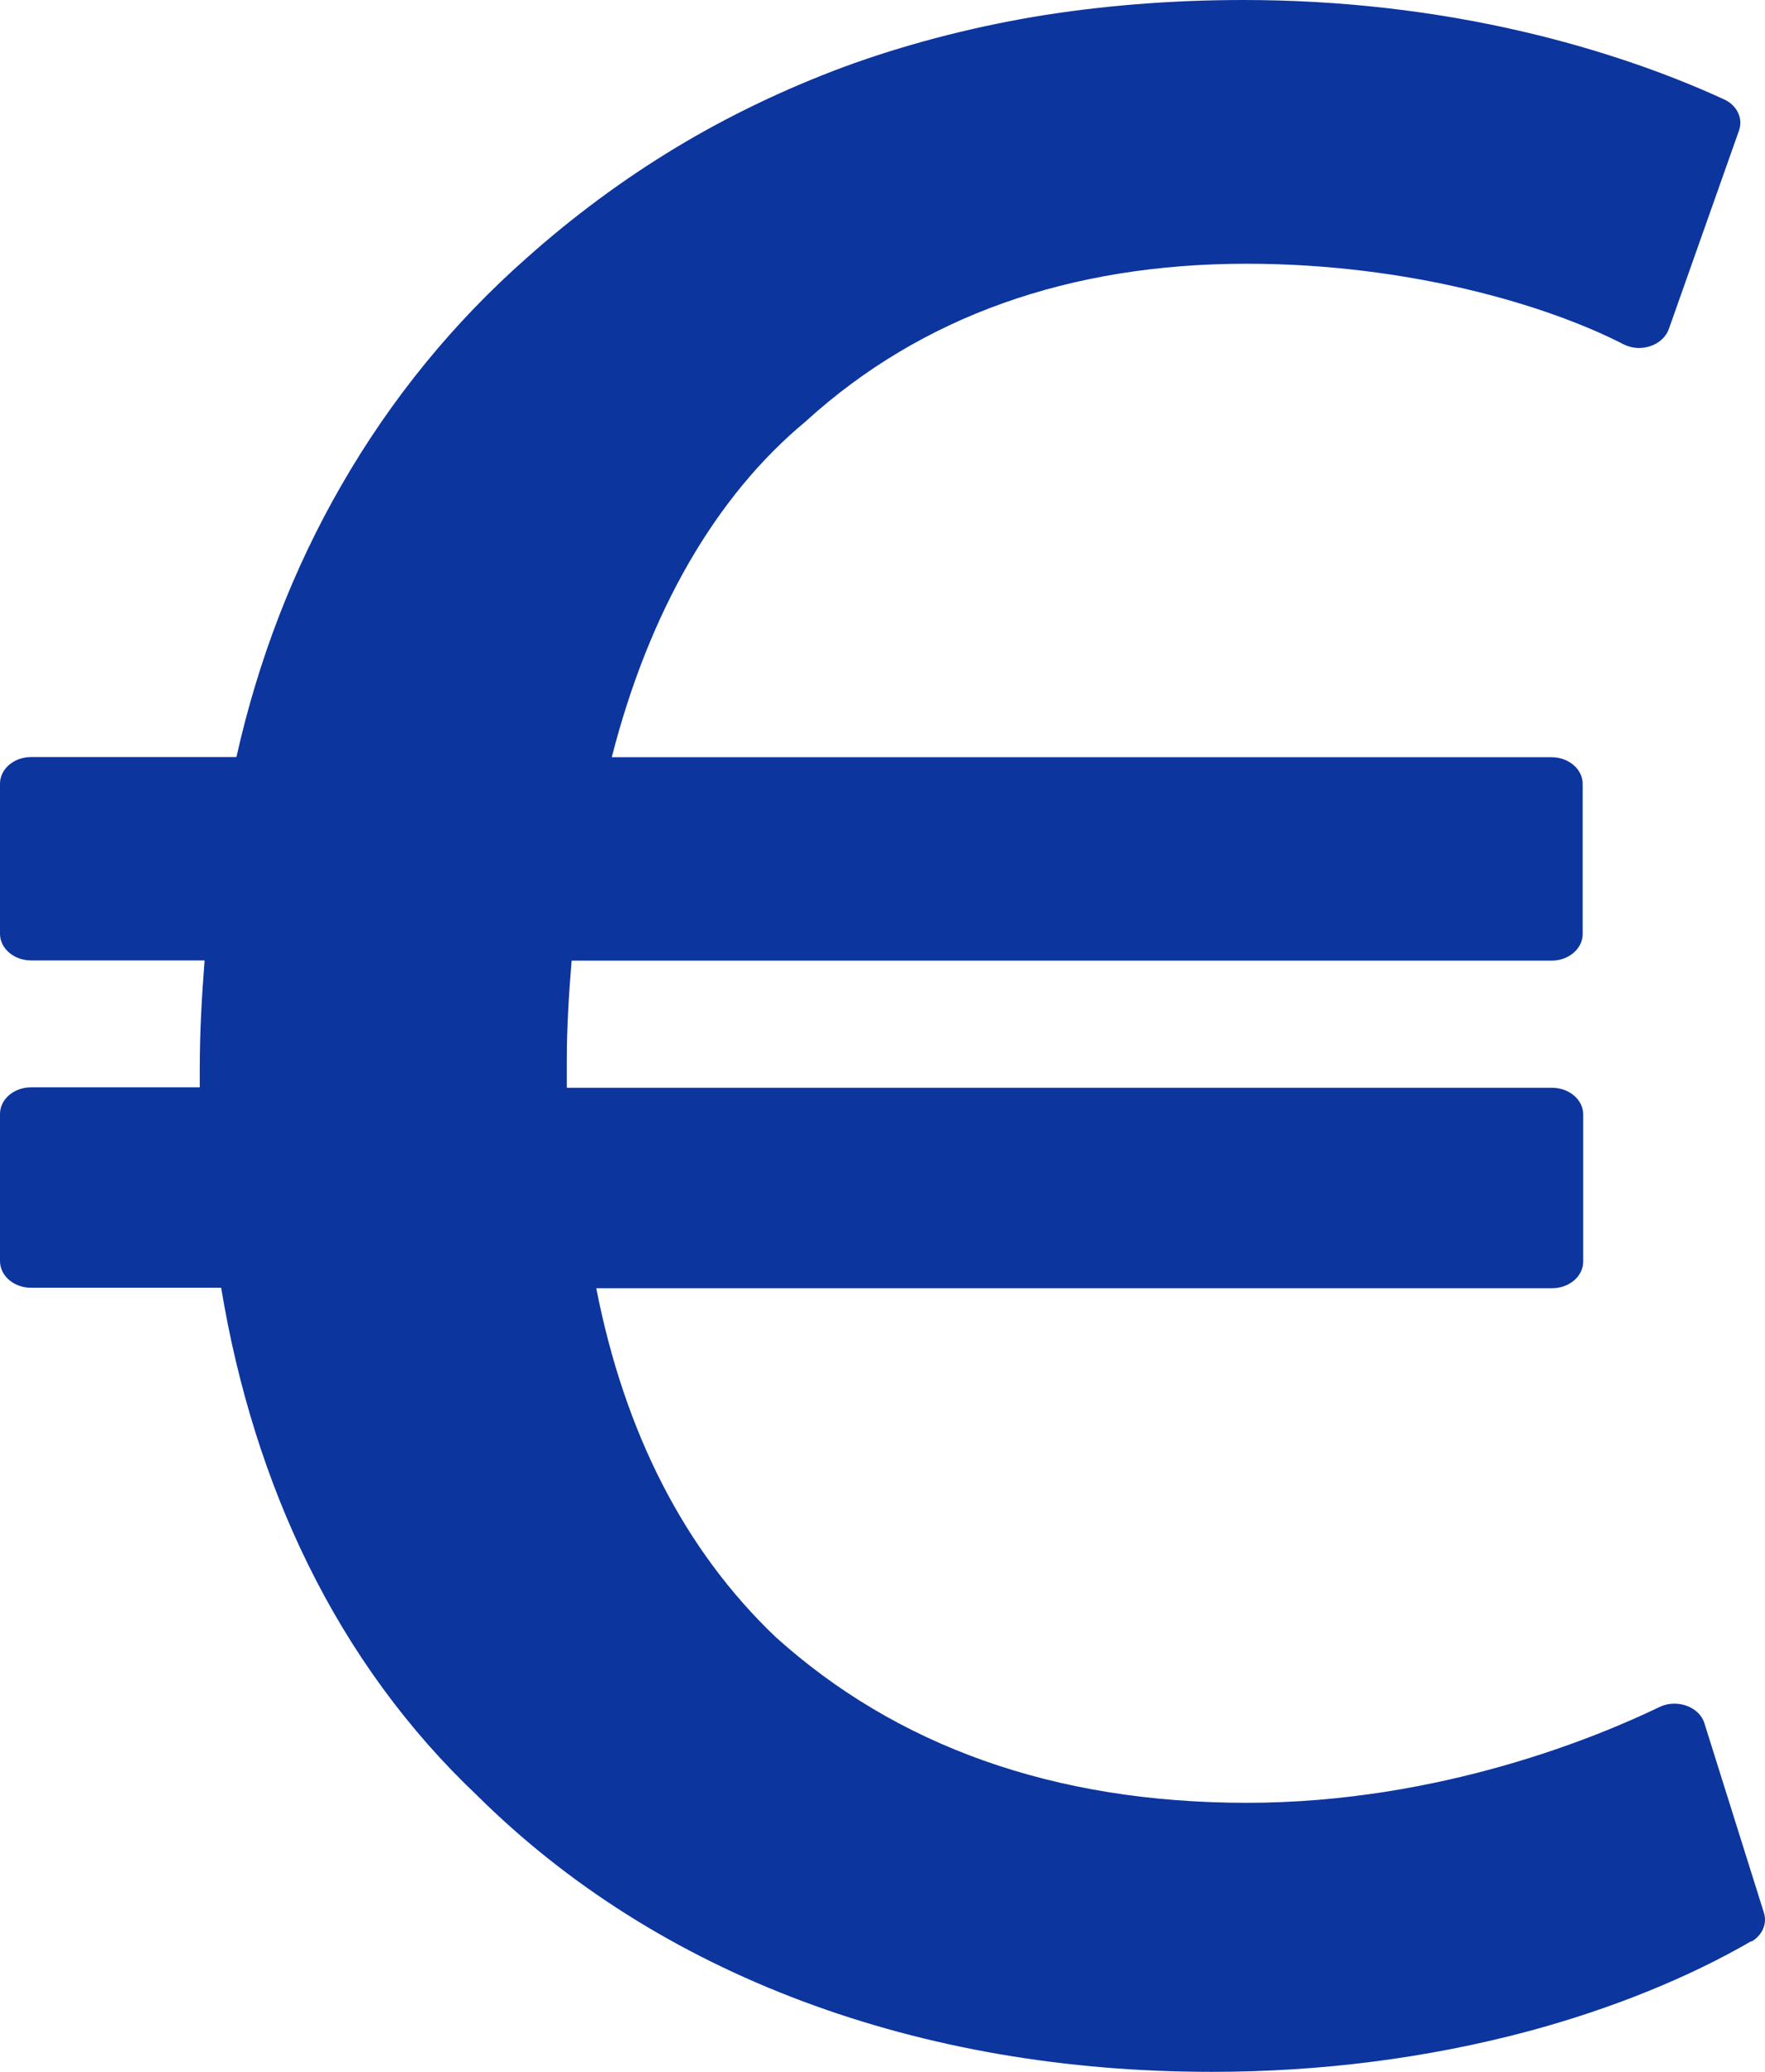 <svg width="23" height="27" viewBox="0 0 23 27" fill="none" xmlns="http://www.w3.org/2000/svg">
<path d="M22.825 25.295C22.002 25.773 20.997 26.18 19.916 26.471C18.607 26.82 17.222 27 15.791 27C13.886 27 12.097 26.692 10.464 26.082C8.817 25.465 7.39 24.562 6.217 23.398C5.317 22.546 4.574 21.529 4.009 20.377C3.479 19.297 3.098 18.089 2.882 16.782H0.405C0.181 16.782 0 16.626 0 16.434V14.517C0 14.326 0.181 14.17 0.405 14.17H2.603V13.931C2.603 13.437 2.631 12.976 2.666 12.516H0.405C0.181 12.516 0 12.36 0 12.169V10.213C0 10.021 0.181 9.866 0.405 9.866H3.081C3.363 8.603 3.821 7.413 4.449 6.324C5.098 5.196 5.914 4.197 6.873 3.353C7.477 2.815 8.126 2.336 8.799 1.929C9.49 1.511 10.23 1.158 10.994 0.873C11.776 0.586 12.606 0.368 13.461 0.221C14.333 0.075 15.254 0 16.203 0C17.459 0 18.694 0.141 19.877 0.419C20.791 0.634 21.688 0.936 22.466 1.295C22.637 1.373 22.717 1.544 22.661 1.702L21.747 4.287C21.712 4.388 21.622 4.472 21.506 4.511C21.458 4.526 21.409 4.535 21.36 4.535C21.287 4.535 21.217 4.517 21.151 4.484C20.167 3.979 18.363 3.437 16.245 3.437C13.935 3.437 12.006 4.125 10.512 5.48C10.509 5.483 10.505 5.489 10.499 5.492C9.326 6.464 8.457 7.972 7.972 9.868H20.219C20.442 9.868 20.624 10.024 20.624 10.216V12.172C20.624 12.363 20.442 12.519 20.219 12.519H7.449C7.414 12.935 7.386 13.389 7.386 13.817V14.176H20.226C20.449 14.176 20.631 14.332 20.631 14.523V16.441C20.631 16.632 20.449 16.788 20.226 16.788H7.77C8.14 18.678 8.925 20.207 10.108 21.334C11.674 22.746 13.722 23.494 16.248 23.494C18.775 23.494 20.847 22.621 21.622 22.247C21.684 22.217 21.751 22.202 21.82 22.202C21.873 22.202 21.925 22.211 21.977 22.229C22.093 22.271 22.18 22.354 22.211 22.459L22.986 24.927C23.031 25.071 22.965 25.22 22.822 25.304L22.825 25.295Z" fill="#0C359E"/>
</svg>
